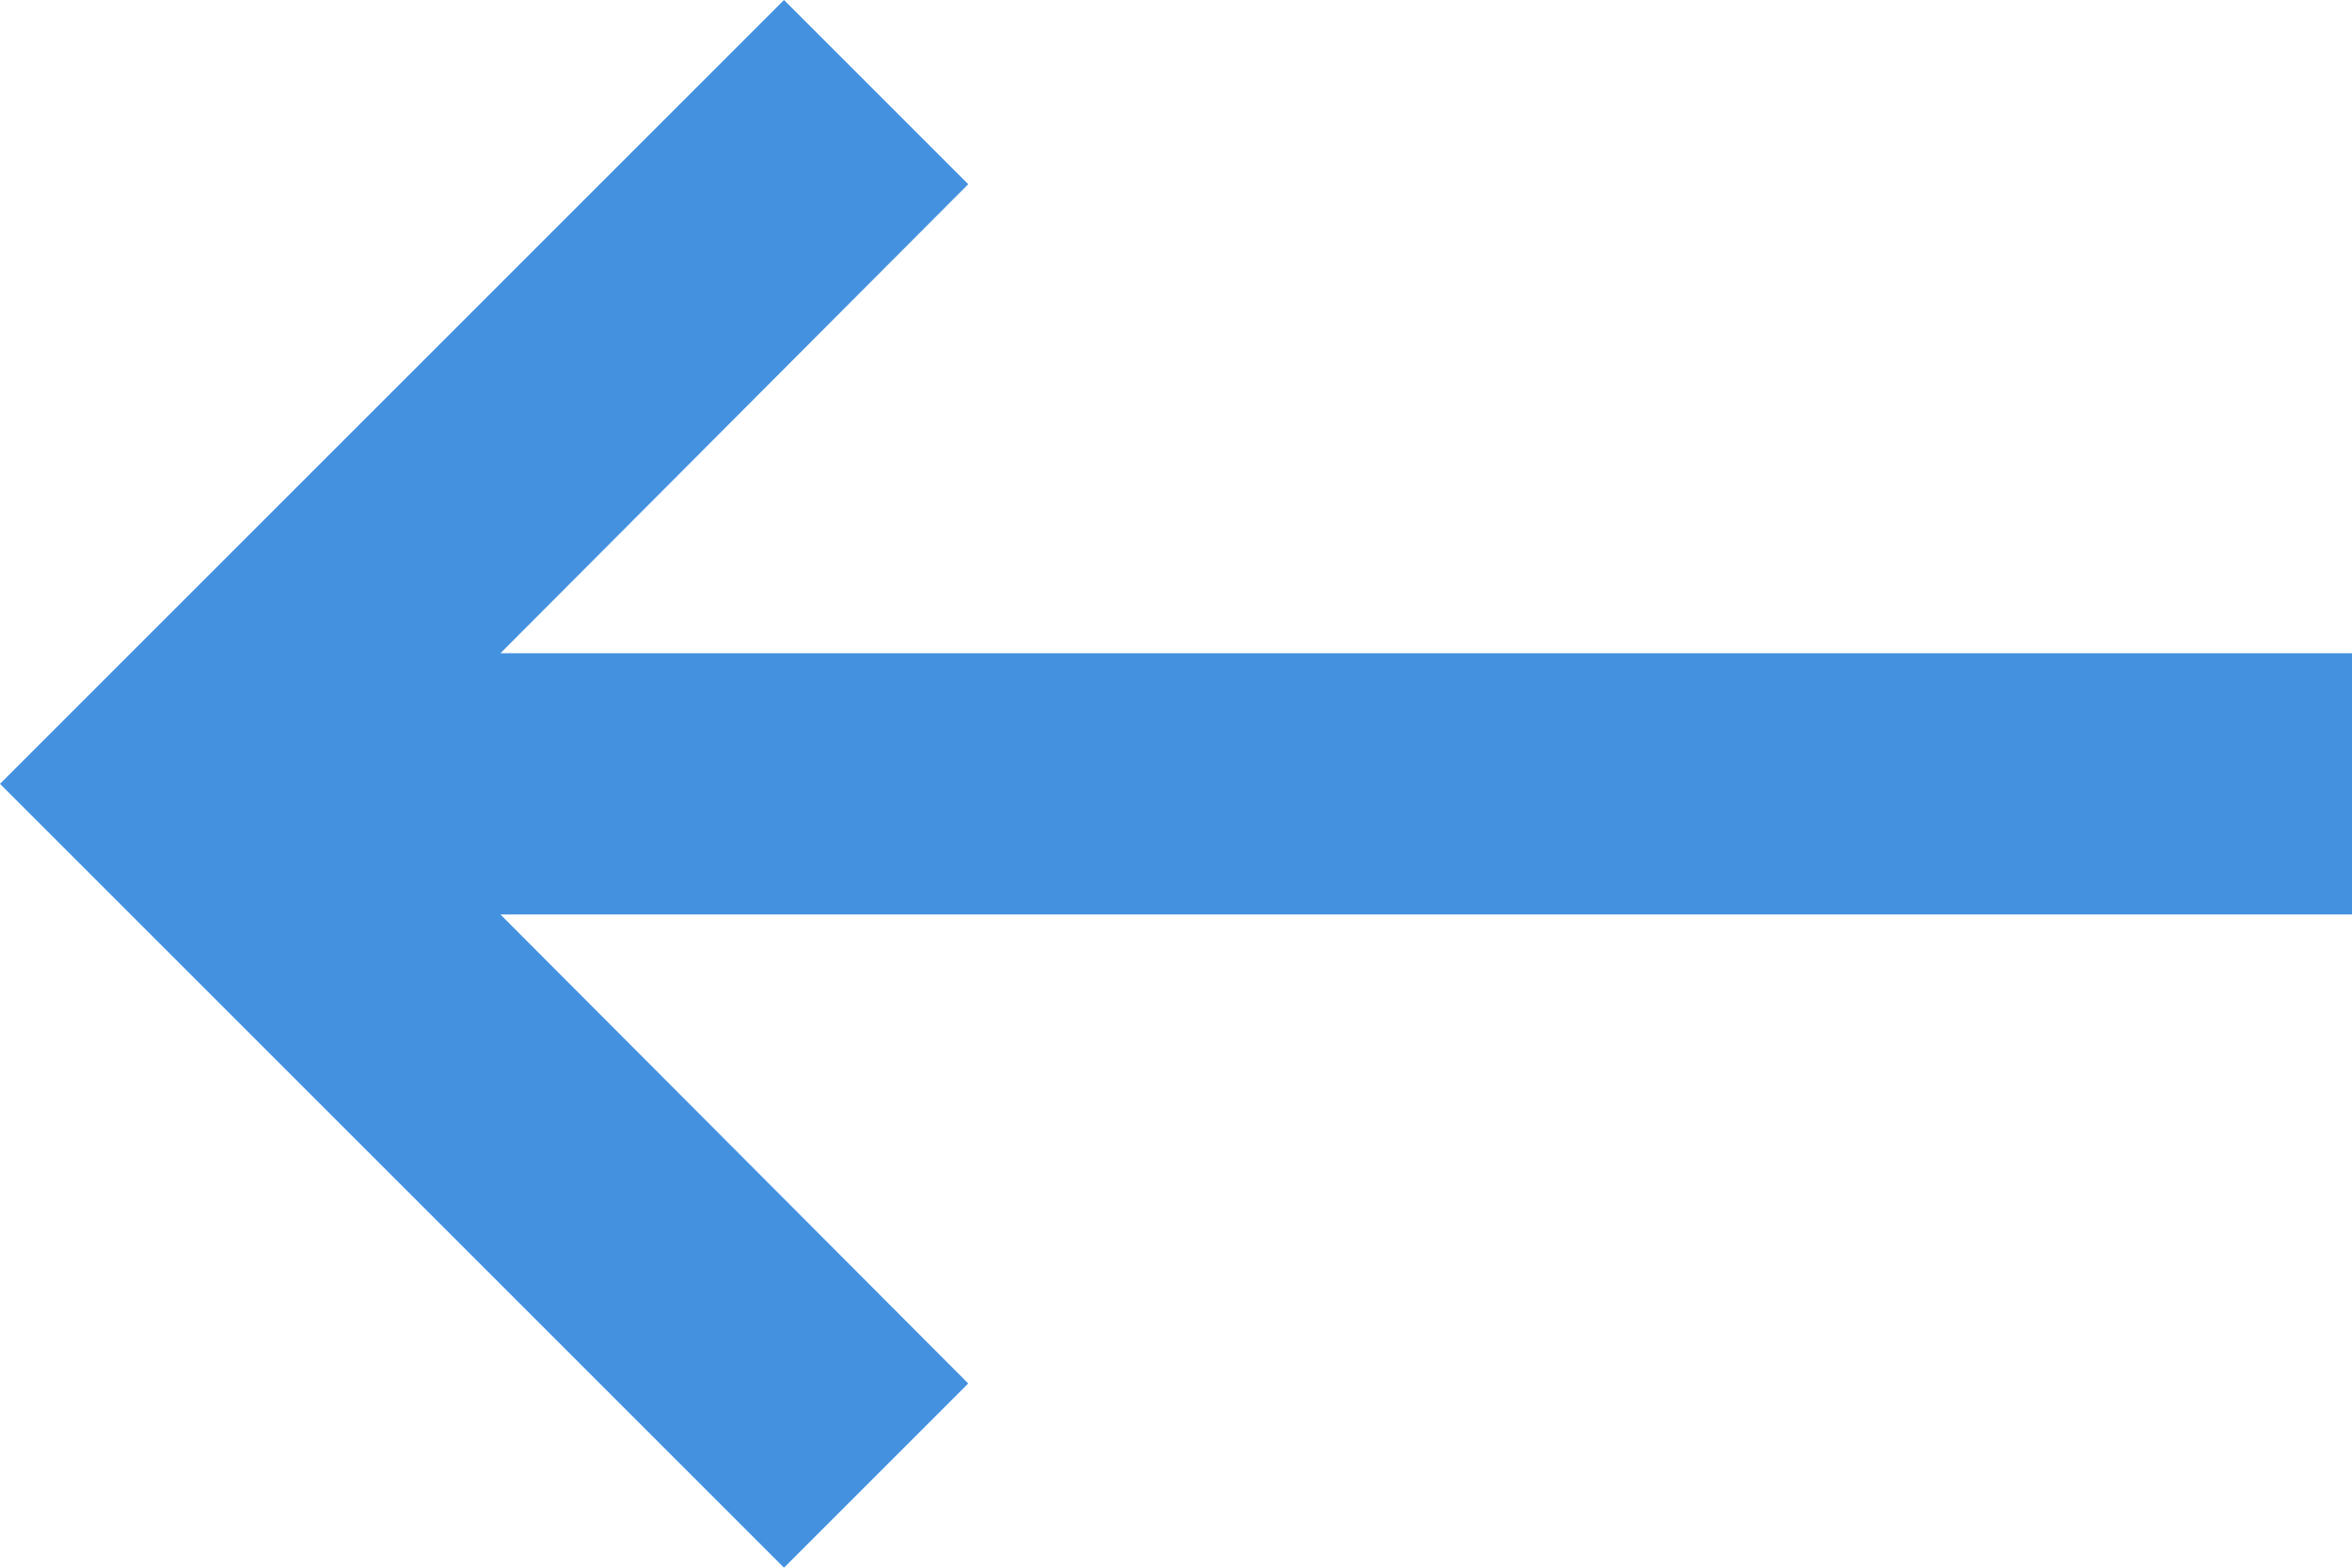 <svg xmlns="http://www.w3.org/2000/svg" width="27" height="18" viewBox="0 0 27 18"><defs><style>.a{fill:#4491e0;}</style></defs><path class="a" d="M31.5,16.5H10.245l5.37-5.385L13.5,9l-9,9,9,9,2.115-2.115L10.245,19.5H31.5Z" transform="translate(-4.5 -9)"/></svg>